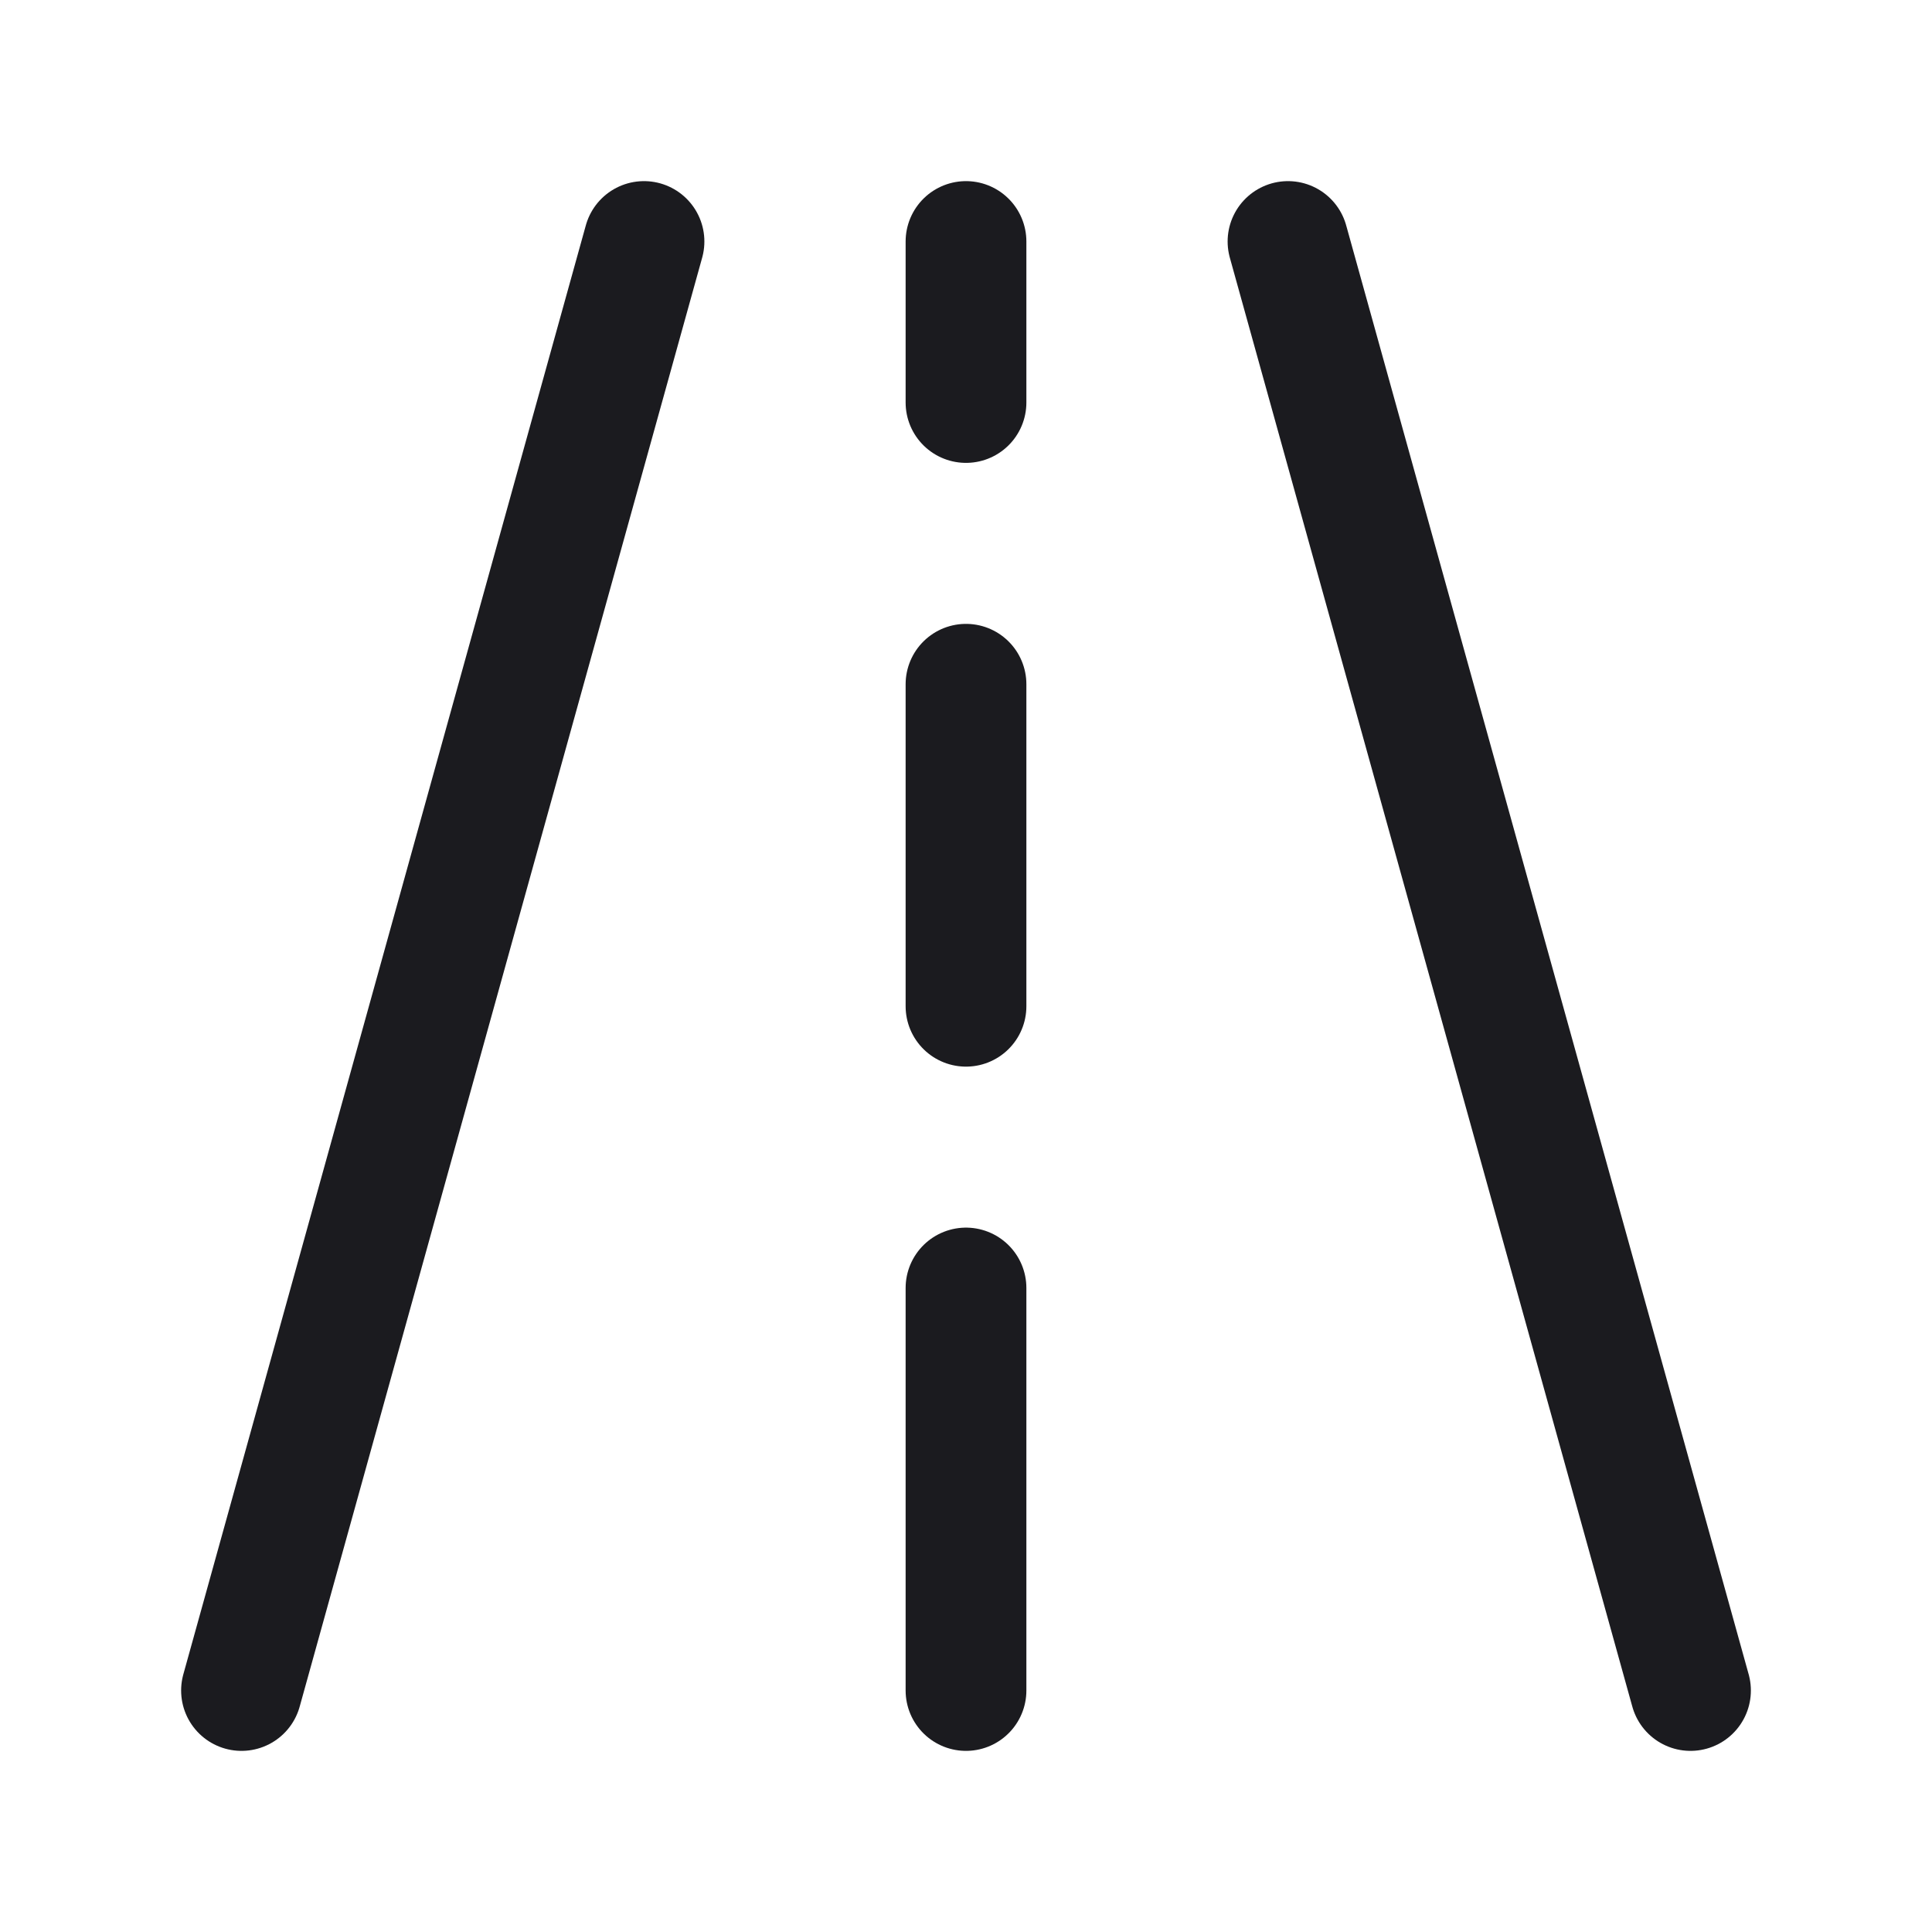 <svg width="24" height="24" viewBox="0 0 24 24" fill="none" xmlns="http://www.w3.org/2000/svg"><path d="M3 21 8 3m13 18L16 3m-4 13v5m0-12.5v4M12 3v2" stroke="#1B1B1F" stroke-width="1.5" stroke-linecap="round" stroke-linejoin="round"/></svg>